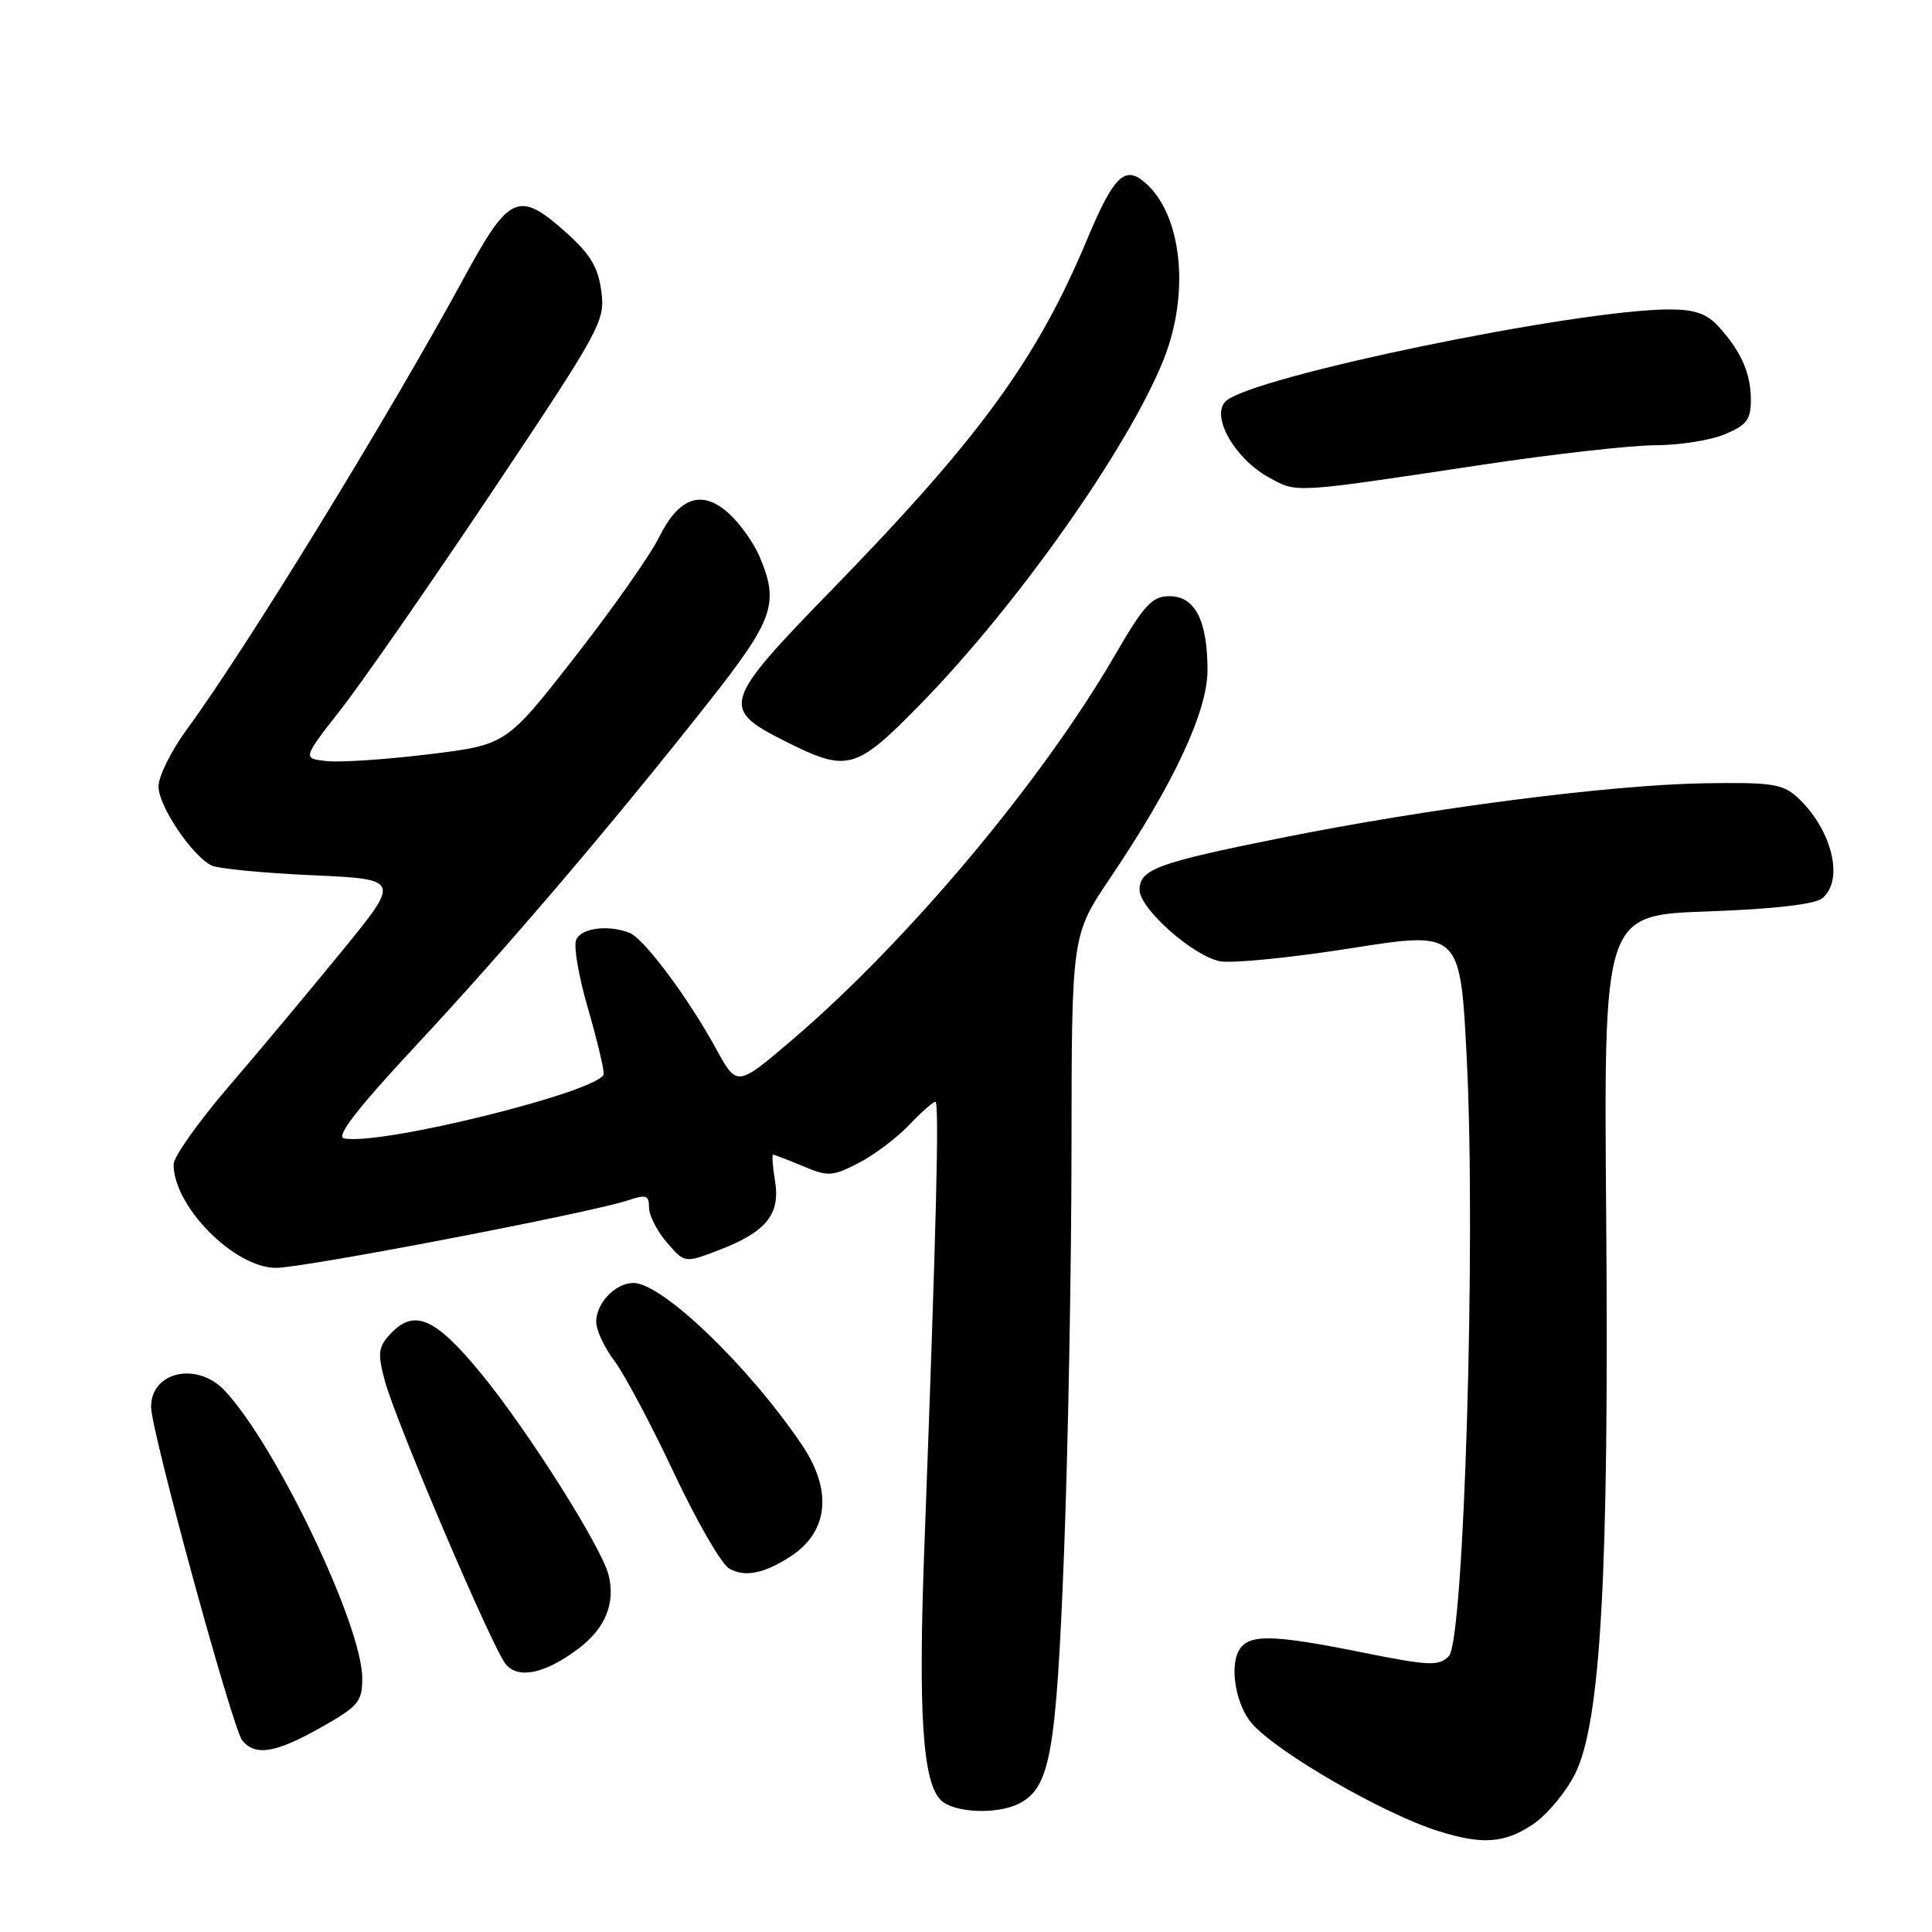 <?xml version="1.0" encoding="UTF-8" standalone="no"?>
<!DOCTYPE svg PUBLIC "-//W3C//DTD SVG 1.1//EN" "http://www.w3.org/Graphics/SVG/1.1/DTD/svg11.dtd" >
<svg xmlns="http://www.w3.org/2000/svg" xmlns:xlink="http://www.w3.org/1999/xlink" version="1.1" viewBox="0 0 256 256">
 <g >
 <path fill="currentColor"
d=" M 203.10 241.75 C 204.97 240.51 207.50 237.47 208.73 235.00 C 212.11 228.17 213.21 208.45 212.83 161.38 C 212.50 121.26 212.50 121.26 226.23 120.77 C 235.14 120.45 240.50 119.83 241.48 119.01 C 244.43 116.57 242.69 109.75 238.06 105.56 C 236.20 103.87 234.56 103.64 225.74 103.79 C 213.18 104.01 189.36 107.09 169.65 111.05 C 153.32 114.33 151.00 115.19 151.00 117.92 C 151.00 120.39 158.05 126.65 161.64 127.37 C 163.21 127.68 171.03 126.91 179.00 125.65 C 193.50 123.36 193.50 123.36 194.36 140.40 C 195.58 164.67 193.99 217.44 191.98 219.45 C 190.64 220.79 189.39 220.74 180.64 218.98 C 168.44 216.52 165.35 216.48 164.13 218.76 C 162.91 221.04 163.81 225.98 165.88 228.37 C 169.18 232.17 183.21 240.29 190.50 242.60 C 196.38 244.46 199.30 244.27 203.10 241.75 Z  M 135.15 238.92 C 139.16 236.77 139.96 232.23 140.99 205.78 C 141.53 191.87 141.97 167.77 141.98 152.20 C 142.00 123.91 142.00 123.91 147.11 116.33 C 155.48 103.94 160.00 94.28 160.00 88.82 C 160.00 82.22 158.35 79.00 154.97 79.00 C 152.65 79.00 151.62 80.11 147.69 86.89 C 137.97 103.61 120.31 124.66 105.08 137.69 C 97.66 144.03 97.66 144.03 94.92 139.03 C 91.19 132.20 85.32 124.34 83.41 123.60 C 80.52 122.49 76.94 122.98 76.33 124.57 C 76.00 125.43 76.69 129.44 77.87 133.48 C 79.04 137.52 80.00 141.48 80.00 142.27 C 80.00 144.49 50.38 151.86 45.57 150.84 C 44.47 150.60 47.37 146.86 55.07 138.59 C 67.19 125.58 81.08 109.28 93.82 93.13 C 102.55 82.07 103.29 79.95 100.63 73.72 C 99.87 71.95 98.10 69.43 96.68 68.13 C 93.07 64.79 89.99 65.81 87.32 71.21 C 86.15 73.57 81.13 80.72 76.14 87.10 C 67.09 98.69 67.09 98.69 56.79 99.95 C 51.13 100.64 45.06 101.04 43.29 100.85 C 40.08 100.50 40.08 100.50 45.17 94.00 C 47.97 90.42 57.00 77.42 65.24 65.10 C 79.65 43.55 80.20 42.54 79.68 38.60 C 79.26 35.39 78.23 33.68 74.89 30.70 C 68.77 25.24 67.45 25.82 61.65 36.50 C 51.67 54.88 32.59 85.99 24.75 96.66 C 22.69 99.47 21.00 102.87 21.00 104.22 C 21.00 106.78 25.40 113.34 28.00 114.67 C 28.82 115.09 34.81 115.68 41.30 115.97 C 53.09 116.50 53.09 116.50 45.33 126.00 C 41.07 131.22 34.30 139.32 30.29 143.99 C 26.28 148.66 23.00 153.29 23.00 154.29 C 23.00 159.86 31.06 168.00 36.58 168.00 C 40.25 168.00 78.49 160.66 83.25 159.04 C 85.61 158.24 86.00 158.37 86.00 160.00 C 86.00 161.04 87.06 163.12 88.36 164.63 C 90.72 167.38 90.72 167.38 95.24 165.65 C 101.50 163.26 103.41 160.92 102.70 156.52 C 102.38 154.59 102.27 153.00 102.44 153.00 C 102.61 153.00 104.39 153.68 106.39 154.52 C 109.74 155.92 110.30 155.89 113.76 154.11 C 115.82 153.05 118.82 150.79 120.44 149.09 C 122.05 147.39 123.63 146.00 123.94 146.00 C 124.48 146.00 124.09 161.86 122.48 205.01 C 121.66 226.97 122.25 236.10 124.64 238.50 C 126.39 240.25 132.23 240.48 135.15 238.92 Z  M 42.52 228.90 C 47.50 226.09 48.00 225.49 48.00 222.37 C 48.00 215.40 36.57 191.50 29.78 184.27 C 26.12 180.37 19.98 181.74 20.02 186.45 C 20.04 189.67 30.83 229.09 32.10 230.62 C 33.85 232.73 36.51 232.29 42.52 228.90 Z  M 76.74 218.38 C 80.22 215.73 81.57 212.39 80.64 208.70 C 79.70 204.97 69.95 189.56 63.75 182.00 C 57.57 174.48 54.82 173.33 51.59 176.90 C 50.12 178.53 50.03 179.40 51.00 182.99 C 52.46 188.41 65.25 218.39 67.01 220.51 C 68.70 222.55 72.29 221.76 76.74 218.38 Z  M 104.79 206.21 C 109.79 202.94 110.33 197.48 106.25 191.44 C 99.21 181.02 87.74 170.00 83.94 170.00 C 81.55 170.00 79.00 172.66 79.00 175.14 C 79.00 176.24 80.08 178.57 81.41 180.32 C 82.73 182.07 86.27 188.73 89.28 195.13 C 92.29 201.53 95.59 207.25 96.62 207.84 C 98.68 209.03 101.27 208.51 104.79 206.21 Z  M 122.02 93.25 C 134.76 80.22 149.45 59.41 154.15 47.73 C 157.76 38.78 156.61 28.24 151.58 24.07 C 149.00 21.93 147.52 23.43 144.08 31.65 C 137.43 47.57 129.82 58.02 110.19 78.18 C 95.72 93.05 95.45 93.90 104.00 98.20 C 112.33 102.39 113.35 102.11 122.02 93.25 Z  M 196.50 61.57 C 205.85 60.16 216.10 59.01 219.28 59.00 C 222.46 59.00 226.62 58.35 228.53 57.55 C 231.44 56.34 232.00 55.60 232.00 52.99 C 232.00 49.47 230.71 46.55 227.70 43.25 C 226.17 41.57 224.54 41.00 221.25 41.00 C 208.90 41.00 165.61 49.96 162.39 53.19 C 160.42 55.15 163.60 60.76 168.08 63.23 C 171.92 65.35 171.04 65.40 196.50 61.57 Z "/>
</g>
</svg>